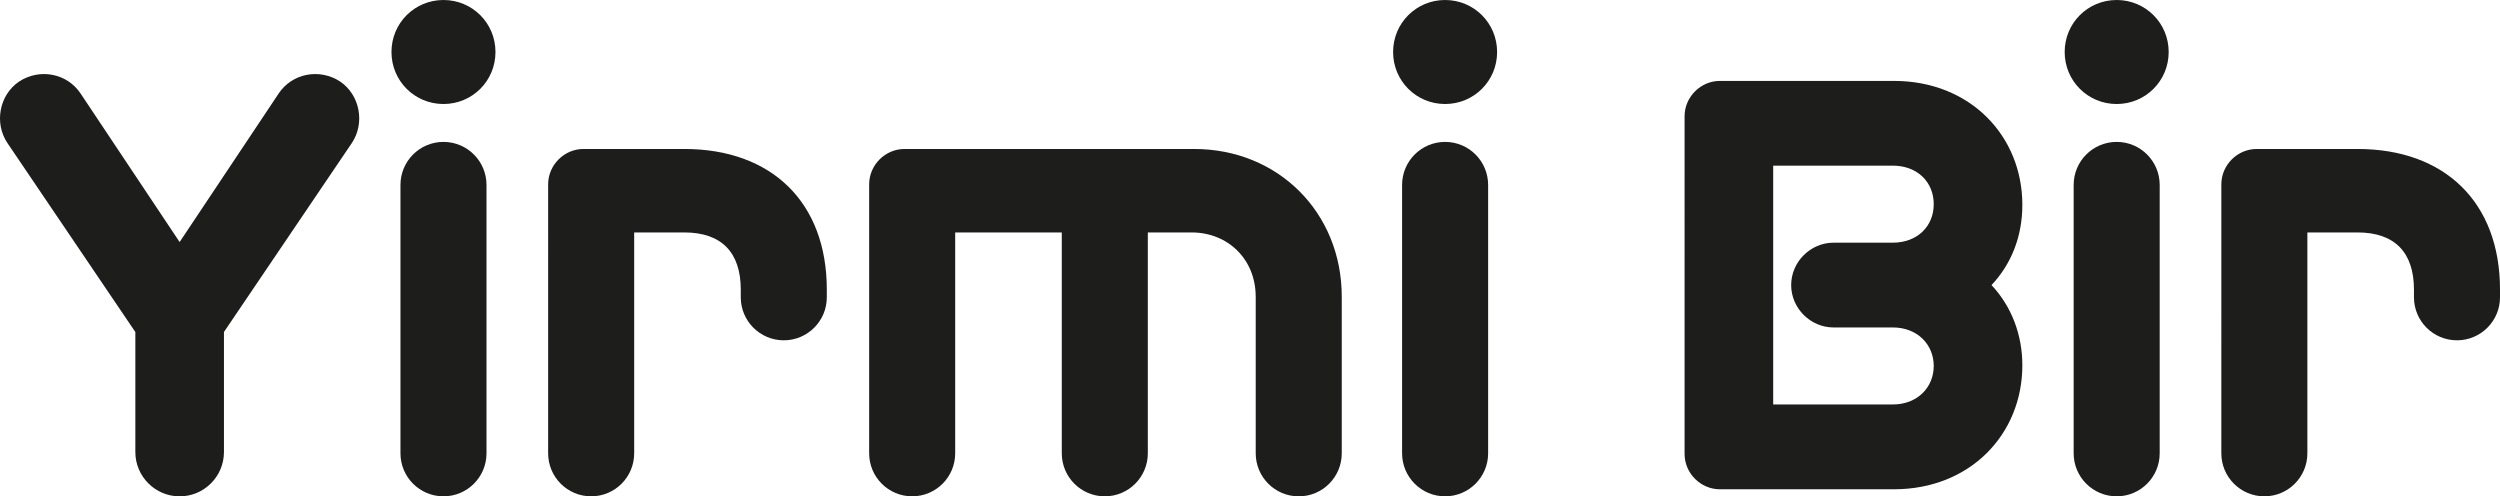<?xml version="1.0" encoding="UTF-8"?>
<svg id="Laag_1" data-name="Laag 1" xmlns="http://www.w3.org/2000/svg" viewBox="0 0 834.54 165.68">
  <defs>
    <style>
      .cls-1 {
        fill: #1d1d1b;
        stroke-width: 0px;
      }
    </style>
  </defs>
  <path class="cls-1" d="M45.16,110.81L2.51,47.8C-1.99,41.15-.28,31.72,6.37,27.22c6.86-4.5,16.08-2.79,20.58,4.07l33.01,49.51,33.01-49.51c4.5-6.86,13.72-8.57,20.58-4.07,6.64,4.5,8.36,13.93,3.86,20.58l-42.65,63.02v40.08c0,8.14-6.64,14.79-14.79,14.79s-14.79-6.64-14.79-14.79v-40.08Z"/>
  <path class="cls-1" d="M130.68,17.36c0-9.65,7.72-17.36,17.36-17.36s17.36,7.72,17.36,17.36-7.72,17.36-17.36,17.36-17.36-7.72-17.36-17.36ZM133.68,61.73c0-7.93,6.43-14.36,14.36-14.36s14.36,6.43,14.36,14.36v89.59c0,7.93-6.43,14.36-14.36,14.36s-14.36-6.43-14.36-14.36V61.73Z"/>
  <path class="cls-1" d="M276,99.24c0,7.93-6.43,14.36-14.36,14.36s-14.36-6.43-14.36-14.36v-2.57c0-12.43-6.43-19.08-18.86-19.08h-16.72v73.73c0,7.93-6.43,14.36-14.36,14.36s-14.36-6.43-14.36-14.36V61.52c0-6.43,5.36-11.79,11.79-11.79h33.65c29.15,0,47.58,17.79,47.58,46.94v2.57Z"/>
  <path class="cls-1" d="M419.17,99.02c0-12.43-9.22-21.43-21.43-21.43h-14.58v73.73c0,7.93-6.43,14.36-14.36,14.36s-14.36-6.43-14.36-14.36v-73.73h-35.58v73.73c0,7.93-6.43,14.36-14.36,14.36s-14.36-6.43-14.36-14.36V61.52c0-6.43,5.36-11.79,11.79-11.79h96.67c28.08,0,49.3,21.22,49.3,49.3v52.3c0,7.93-6.43,14.36-14.36,14.36s-14.36-6.43-14.36-14.36v-52.3Z"/>
  <path class="cls-1" d="M465.04,17.36c0-9.65,7.72-17.36,17.36-17.36s17.36,7.72,17.36,17.36-7.72,17.36-17.36,17.36-17.36-7.72-17.36-17.36ZM468.04,61.73c0-7.93,6.43-14.36,14.36-14.36s14.36,6.43,14.36,14.36v89.59c0,7.93-6.43,14.36-14.36,14.36s-14.36-6.43-14.36-14.36V61.73Z"/>
  <path class="cls-1" d="M574.13,163.33c-6.43,0-11.79-5.36-11.79-11.79V38.8c0-6.43,5.36-11.79,11.79-11.79h58.09c25.51,0,42.87,18.43,42.87,41.37,0,10.5-3.64,19.72-10.29,26.79,6.64,7.07,10.29,16.5,10.29,26.79,0,22.93-17.36,41.37-42.87,41.37h-58.09ZM612.07,109.31c-7.72,0-14.15-6.43-14.15-14.15s6.43-14.15,14.15-14.15h19.72c8.36,0,13.72-5.57,13.72-12.86s-5.36-12.86-13.72-12.86h-39.87v79.73h39.87c8.36,0,13.72-5.79,13.72-12.86s-5.36-12.86-13.72-12.86h-19.72Z"/>
  <path class="cls-1" d="M689.22,17.36c0-9.65,7.72-17.36,17.36-17.36s17.36,7.72,17.36,17.36-7.72,17.36-17.36,17.36-17.36-7.72-17.36-17.36ZM692.22,61.73c0-7.93,6.43-14.36,14.36-14.36s14.36,6.43,14.36,14.36v89.59c0,7.93-6.43,14.36-14.36,14.36s-14.36-6.43-14.36-14.36V61.73Z"/>
  <path class="cls-1" d="M834.54,99.24c0,7.93-6.43,14.36-14.36,14.36s-14.36-6.43-14.36-14.36v-2.57c0-12.43-6.43-19.08-18.86-19.08h-16.72v73.73c0,7.93-6.43,14.36-14.36,14.36s-14.36-6.43-14.36-14.36V61.52c0-6.43,5.36-11.79,11.79-11.79h33.65c29.15,0,47.58,17.79,47.58,46.94v2.57Z"/>
</svg>